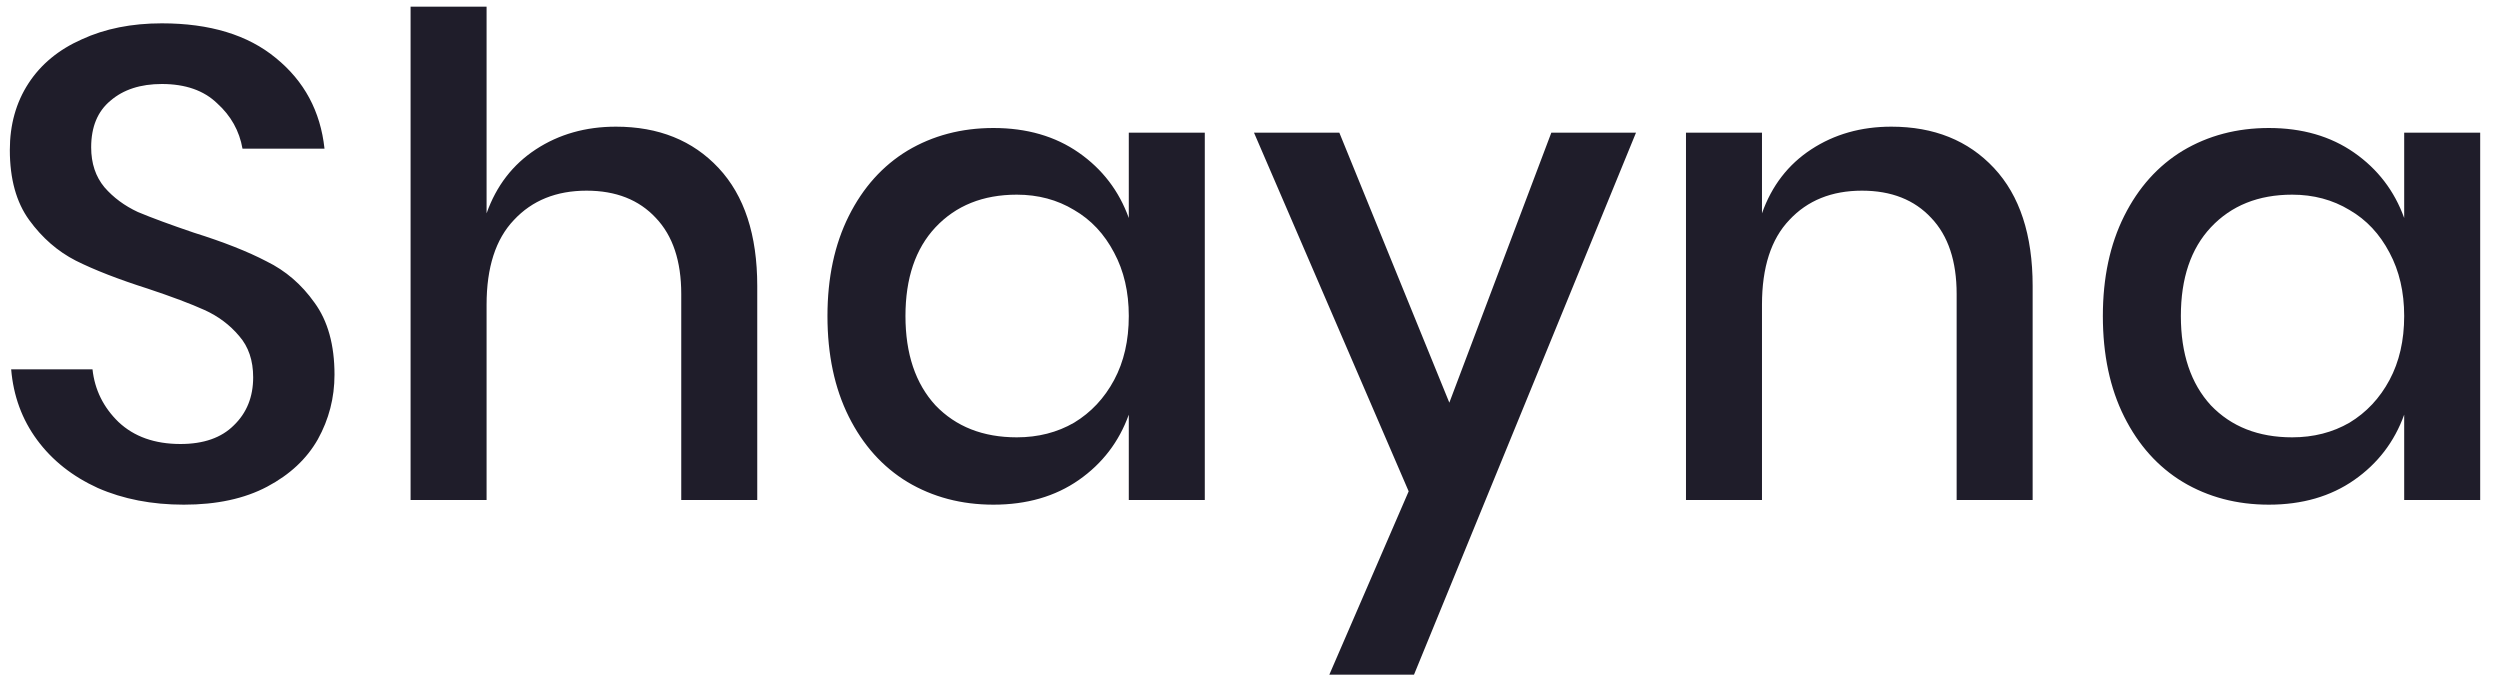 <svg width="120" height="33" viewBox="0 0 120 33" fill="none" xmlns="http://www.w3.org/2000/svg">
<path d="M16.056 17.984C16.056 19.093 15.789 20.128 15.256 21.088C14.723 22.027 13.912 22.784 12.824 23.36C11.736 23.936 10.403 24.224 8.824 24.224C7.288 24.224 5.912 23.957 4.696 23.424C3.48 22.869 2.509 22.101 1.784 21.12C1.059 20.139 0.643 19.008 0.536 17.728H4.44C4.547 18.709 4.963 19.552 5.688 20.256C6.435 20.96 7.427 21.312 8.664 21.312C9.773 21.312 10.627 21.013 11.224 20.416C11.843 19.819 12.152 19.051 12.152 18.112C12.152 17.301 11.928 16.64 11.48 16.128C11.032 15.595 10.477 15.179 9.816 14.88C9.155 14.581 8.248 14.24 7.096 13.856C5.688 13.408 4.536 12.96 3.64 12.512C2.765 12.064 2.019 11.413 1.4 10.56C0.781 9.707 0.472 8.587 0.472 7.2C0.472 5.984 0.771 4.917 1.368 4C1.965 3.083 2.819 2.379 3.928 1.888C5.037 1.376 6.317 1.12 7.768 1.12C10.072 1.12 11.896 1.675 13.24 2.784C14.605 3.893 15.384 5.344 15.576 7.136H11.64C11.491 6.283 11.085 5.557 10.424 4.96C9.784 4.341 8.899 4.032 7.768 4.032C6.744 4.032 5.923 4.299 5.304 4.832C4.685 5.344 4.376 6.091 4.376 7.072C4.376 7.84 4.589 8.48 5.016 8.992C5.443 9.483 5.976 9.877 6.616 10.176C7.277 10.453 8.173 10.784 9.304 11.168C10.733 11.616 11.896 12.075 12.792 12.544C13.709 12.992 14.477 13.653 15.096 14.528C15.736 15.403 16.056 16.555 16.056 17.984ZM29.564 6.08C31.612 6.08 33.255 6.741 34.492 8.064C35.729 9.387 36.348 11.275 36.348 13.728V24H32.7V14.112C32.7 12.533 32.295 11.317 31.484 10.464C30.673 9.589 29.564 9.152 28.156 9.152C26.705 9.152 25.543 9.621 24.668 10.56C23.793 11.477 23.356 12.832 23.356 14.624V24H19.708V0.32H23.356V10.24C23.825 8.917 24.615 7.893 25.724 7.168C26.833 6.443 28.113 6.08 29.564 6.08ZM47.686 6.144C49.286 6.144 50.652 6.539 51.782 7.328C52.913 8.117 53.713 9.163 54.182 10.464V6.368H57.83V24H54.182V19.904C53.713 21.205 52.913 22.251 51.782 23.04C50.652 23.829 49.286 24.224 47.686 24.224C46.15 24.224 44.774 23.861 43.558 23.136C42.364 22.411 41.425 21.365 40.742 20C40.06 18.635 39.718 17.024 39.718 15.168C39.718 13.333 40.06 11.733 40.742 10.368C41.425 9.003 42.364 7.957 43.558 7.232C44.774 6.507 46.15 6.144 47.686 6.144ZM48.806 9.344C47.185 9.344 45.884 9.867 44.902 10.912C43.942 11.936 43.462 13.355 43.462 15.168C43.462 16.981 43.942 18.411 44.902 19.456C45.884 20.48 47.185 20.992 48.806 20.992C49.83 20.992 50.748 20.757 51.558 20.288C52.369 19.797 53.009 19.115 53.478 18.24C53.948 17.365 54.182 16.341 54.182 15.168C54.182 14.016 53.948 13.003 53.478 12.128C53.009 11.232 52.369 10.549 51.558 10.08C50.748 9.589 49.83 9.344 48.806 9.344ZM64.288 6.368L69.568 19.328L74.464 6.368H78.528L67.872 32.384H63.808L67.616 23.584L60.192 6.368H64.288ZM90.783 6.08C92.831 6.08 94.473 6.741 95.711 8.064C96.948 9.387 97.567 11.275 97.567 13.728V24H93.919V14.112C93.919 12.533 93.513 11.317 92.703 10.464C91.892 9.589 90.783 9.152 89.375 9.152C87.924 9.152 86.761 9.621 85.887 10.56C85.012 11.477 84.575 12.832 84.575 14.624V24H80.927V6.368H84.575V10.24C85.044 8.917 85.833 7.893 86.943 7.168C88.052 6.443 89.332 6.08 90.783 6.08ZM108.905 6.144C110.505 6.144 111.87 6.539 113.001 7.328C114.132 8.117 114.932 9.163 115.401 10.464V6.368H119.049V24H115.401V19.904C114.932 21.205 114.132 22.251 113.001 23.04C111.87 23.829 110.505 24.224 108.905 24.224C107.369 24.224 105.993 23.861 104.777 23.136C103.582 22.411 102.644 21.365 101.961 20C101.278 18.635 100.937 17.024 100.937 15.168C100.937 13.333 101.278 11.733 101.961 10.368C102.644 9.003 103.582 7.957 104.777 7.232C105.993 6.507 107.369 6.144 108.905 6.144ZM110.025 9.344C108.404 9.344 107.102 9.867 106.121 10.912C105.161 11.936 104.681 13.355 104.681 15.168C104.681 16.981 105.161 18.411 106.121 19.456C107.102 20.48 108.404 20.992 110.025 20.992C111.049 20.992 111.966 20.757 112.777 20.288C113.588 19.797 114.228 19.115 114.697 18.24C115.166 17.365 115.401 16.341 115.401 15.168C115.401 14.016 115.166 13.003 114.697 12.128C114.228 11.232 113.588 10.549 112.777 10.08C111.966 9.589 111.049 9.344 110.025 9.344Z" fill="#1F1D2A"/>
</svg>
